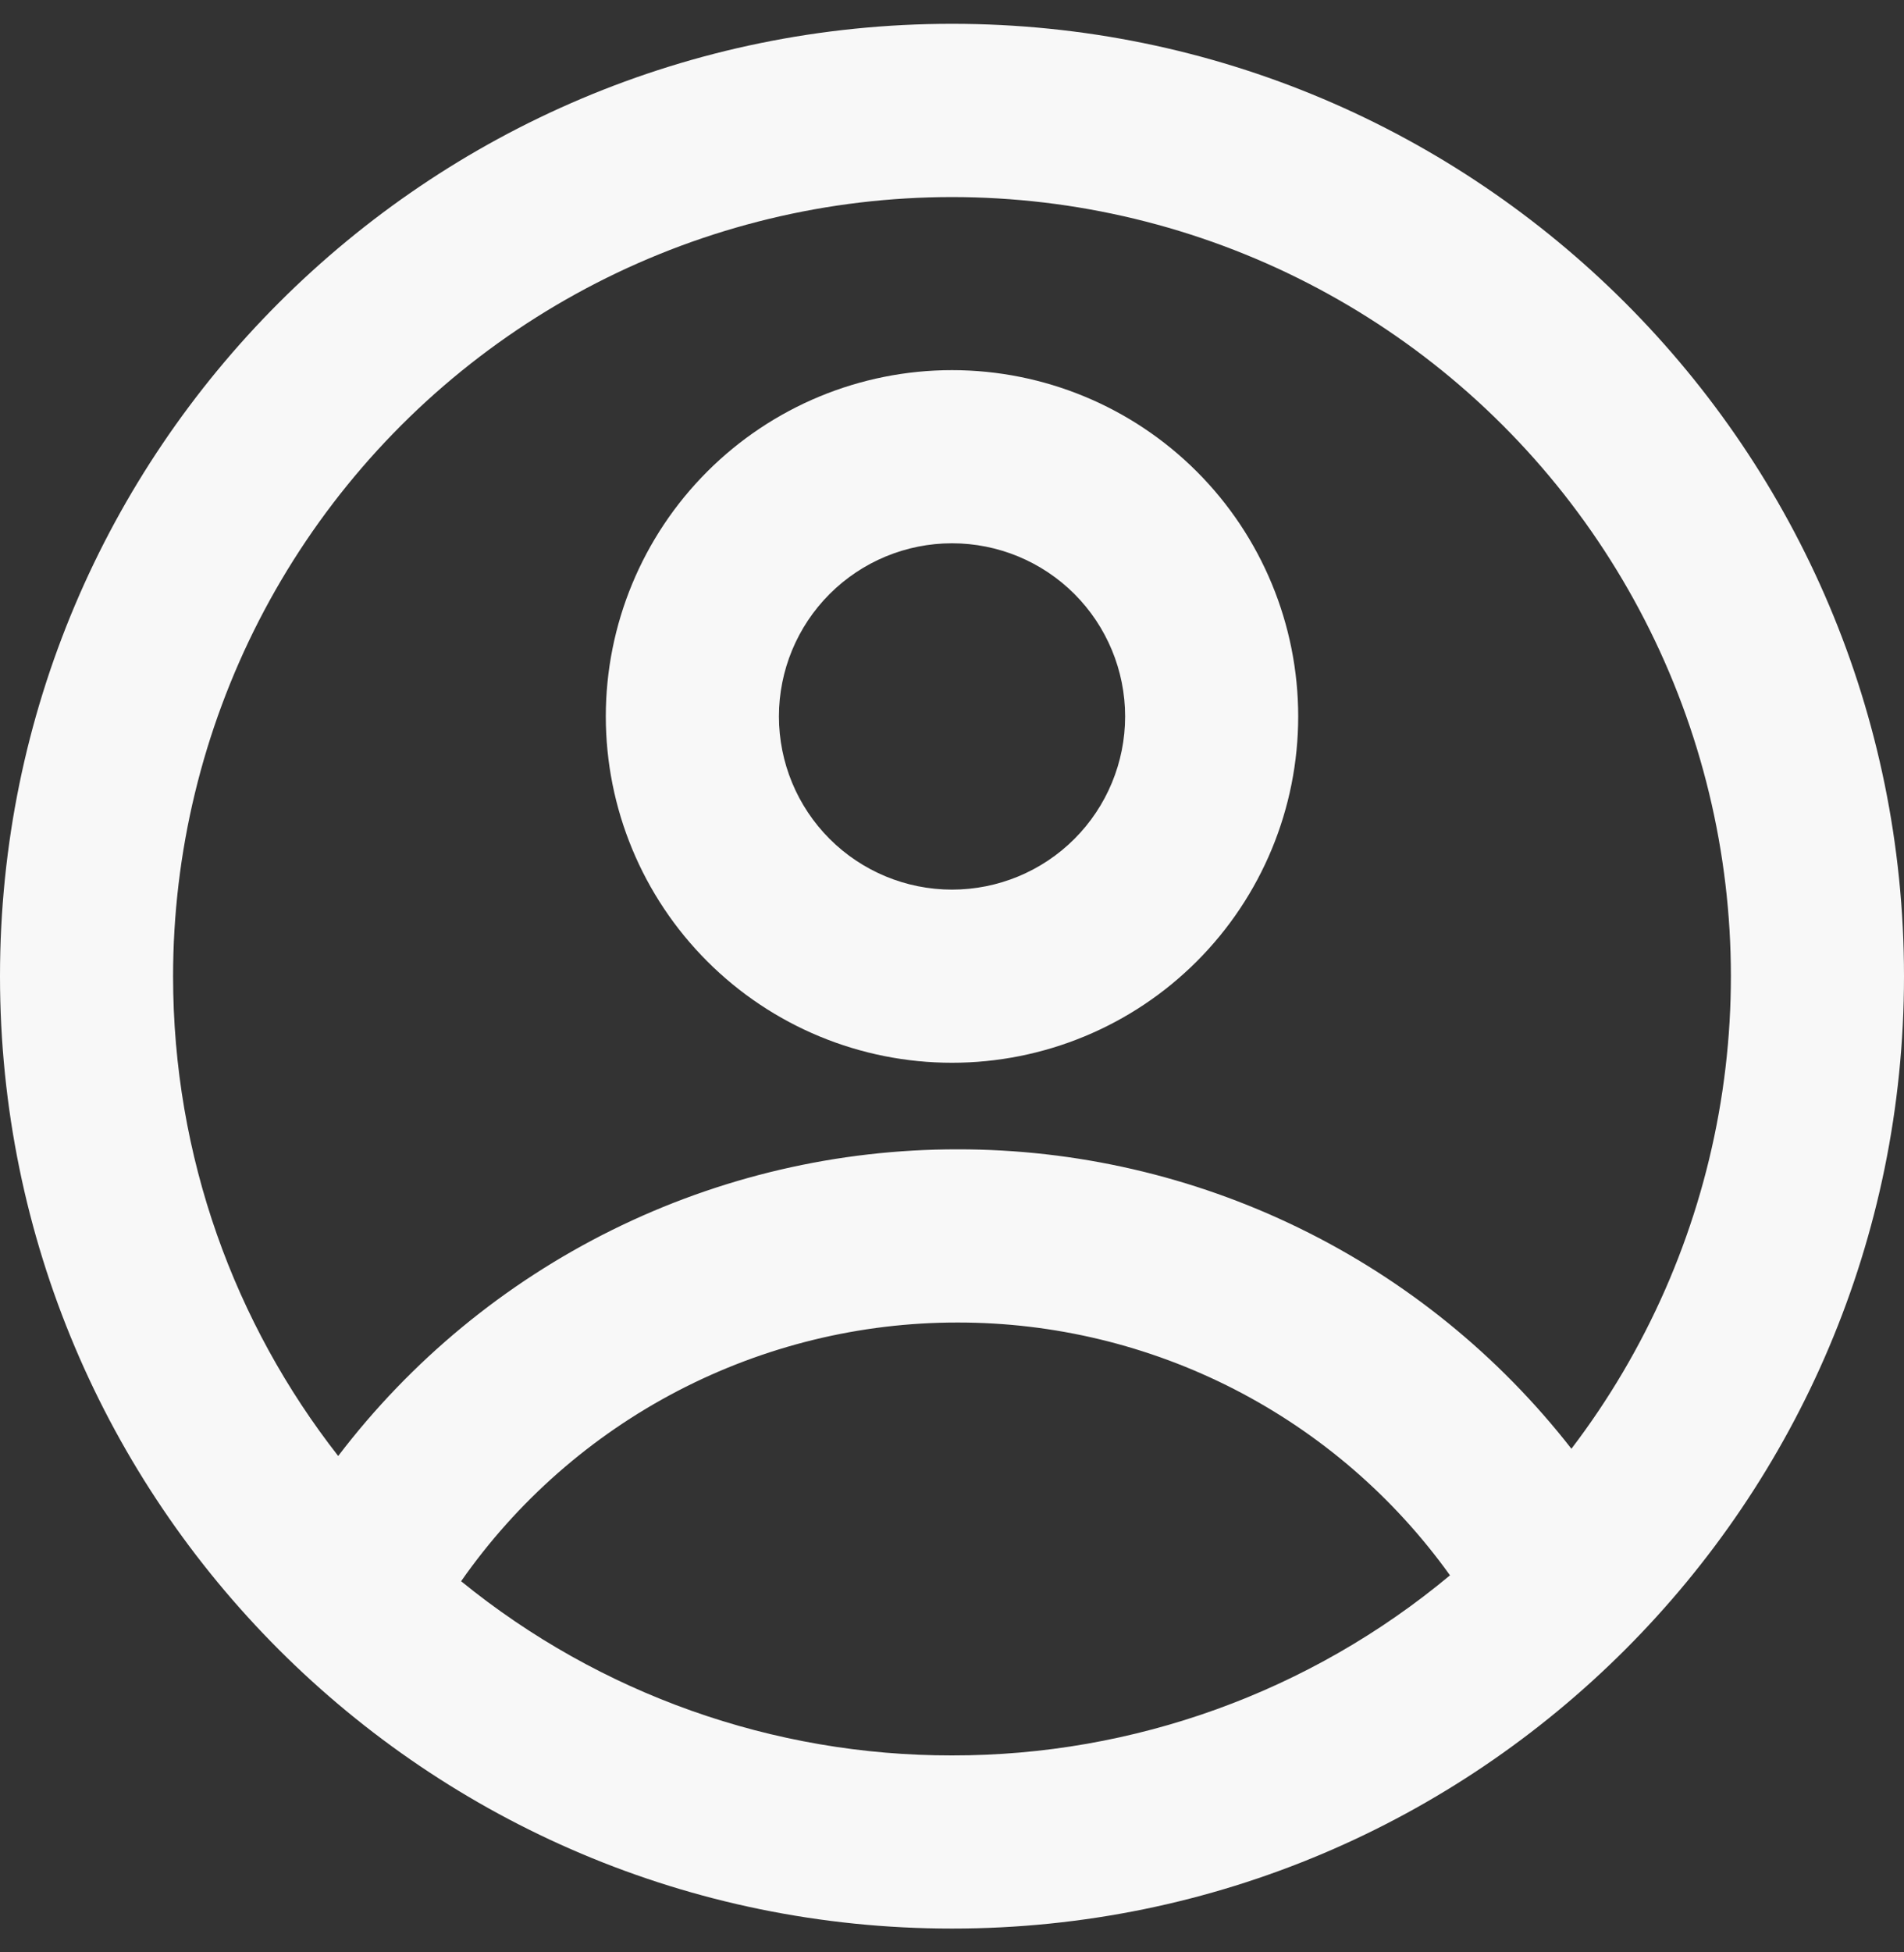 <svg width="40" height="41" viewBox="0 0 40 41" fill="none" xmlns="http://www.w3.org/2000/svg">
<rect x="0" y="0" width="40" height="41" fill="#333333" stroke="none"/>
<path fill-rule="evenodd" clip-rule="evenodd" d="M27.273 15.045C27.273 16.974 26.507 18.824 25.143 20.188C23.779 21.552 21.929 22.318 20 22.318C18.071 22.318 16.222 21.552 14.858 20.188C13.494 18.824 12.727 16.974 12.727 15.045C12.727 13.117 13.494 11.267 14.858 9.903C16.222 8.539 18.071 7.773 20 7.773C21.929 7.773 23.779 8.539 25.143 9.903C26.507 11.267 27.273 13.117 27.273 15.045ZM23.637 15.045C23.637 16.01 23.253 16.935 22.572 17.617C21.89 18.299 20.965 18.682 20 18.682C19.036 18.682 18.111 18.299 17.429 17.617C16.747 16.935 16.364 16.01 16.364 15.045C16.364 14.081 16.747 13.156 17.429 12.474C18.111 11.792 19.036 11.409 20 11.409C20.965 11.409 21.89 11.792 22.572 12.474C23.253 13.156 23.637 14.081 23.637 15.045Z" fill="#F8F8F8"/>
<path fill-rule="evenodd" clip-rule="evenodd" d="M20 0.5C8.955 0.5 0 9.455 0 20.5C0 31.546 8.955 40.5 20 40.5C31.046 40.5 40 31.546 40 20.5C40 9.455 31.046 0.5 20 0.5ZM3.636 20.5C3.636 24.3 4.933 27.798 7.105 30.576C8.631 28.573 10.6 26.949 12.857 25.831C15.114 24.714 17.599 24.134 20.118 24.136C22.604 24.134 25.058 24.699 27.293 25.789C29.527 26.878 31.484 28.463 33.013 30.424C34.588 28.358 35.649 25.946 36.107 23.388C36.565 20.831 36.408 18.201 35.648 15.716C34.888 13.232 33.548 10.964 31.737 9.1C29.927 7.236 27.699 5.831 25.237 4.999C22.776 4.168 20.151 3.934 17.582 4.318C15.012 4.702 12.57 5.693 10.46 7.207C8.349 8.722 6.629 10.718 5.442 13.029C4.256 15.341 3.637 17.902 3.636 20.5ZM20 36.864C16.244 36.869 12.601 35.577 9.687 33.206C10.86 31.527 12.421 30.156 14.237 29.21C16.053 28.265 18.07 27.771 20.118 27.773C22.14 27.771 24.134 28.252 25.933 29.175C27.732 30.099 29.284 31.438 30.462 33.082C27.526 35.53 23.823 36.869 20 36.864Z" fill="#F8F8F8"/>
</svg>
